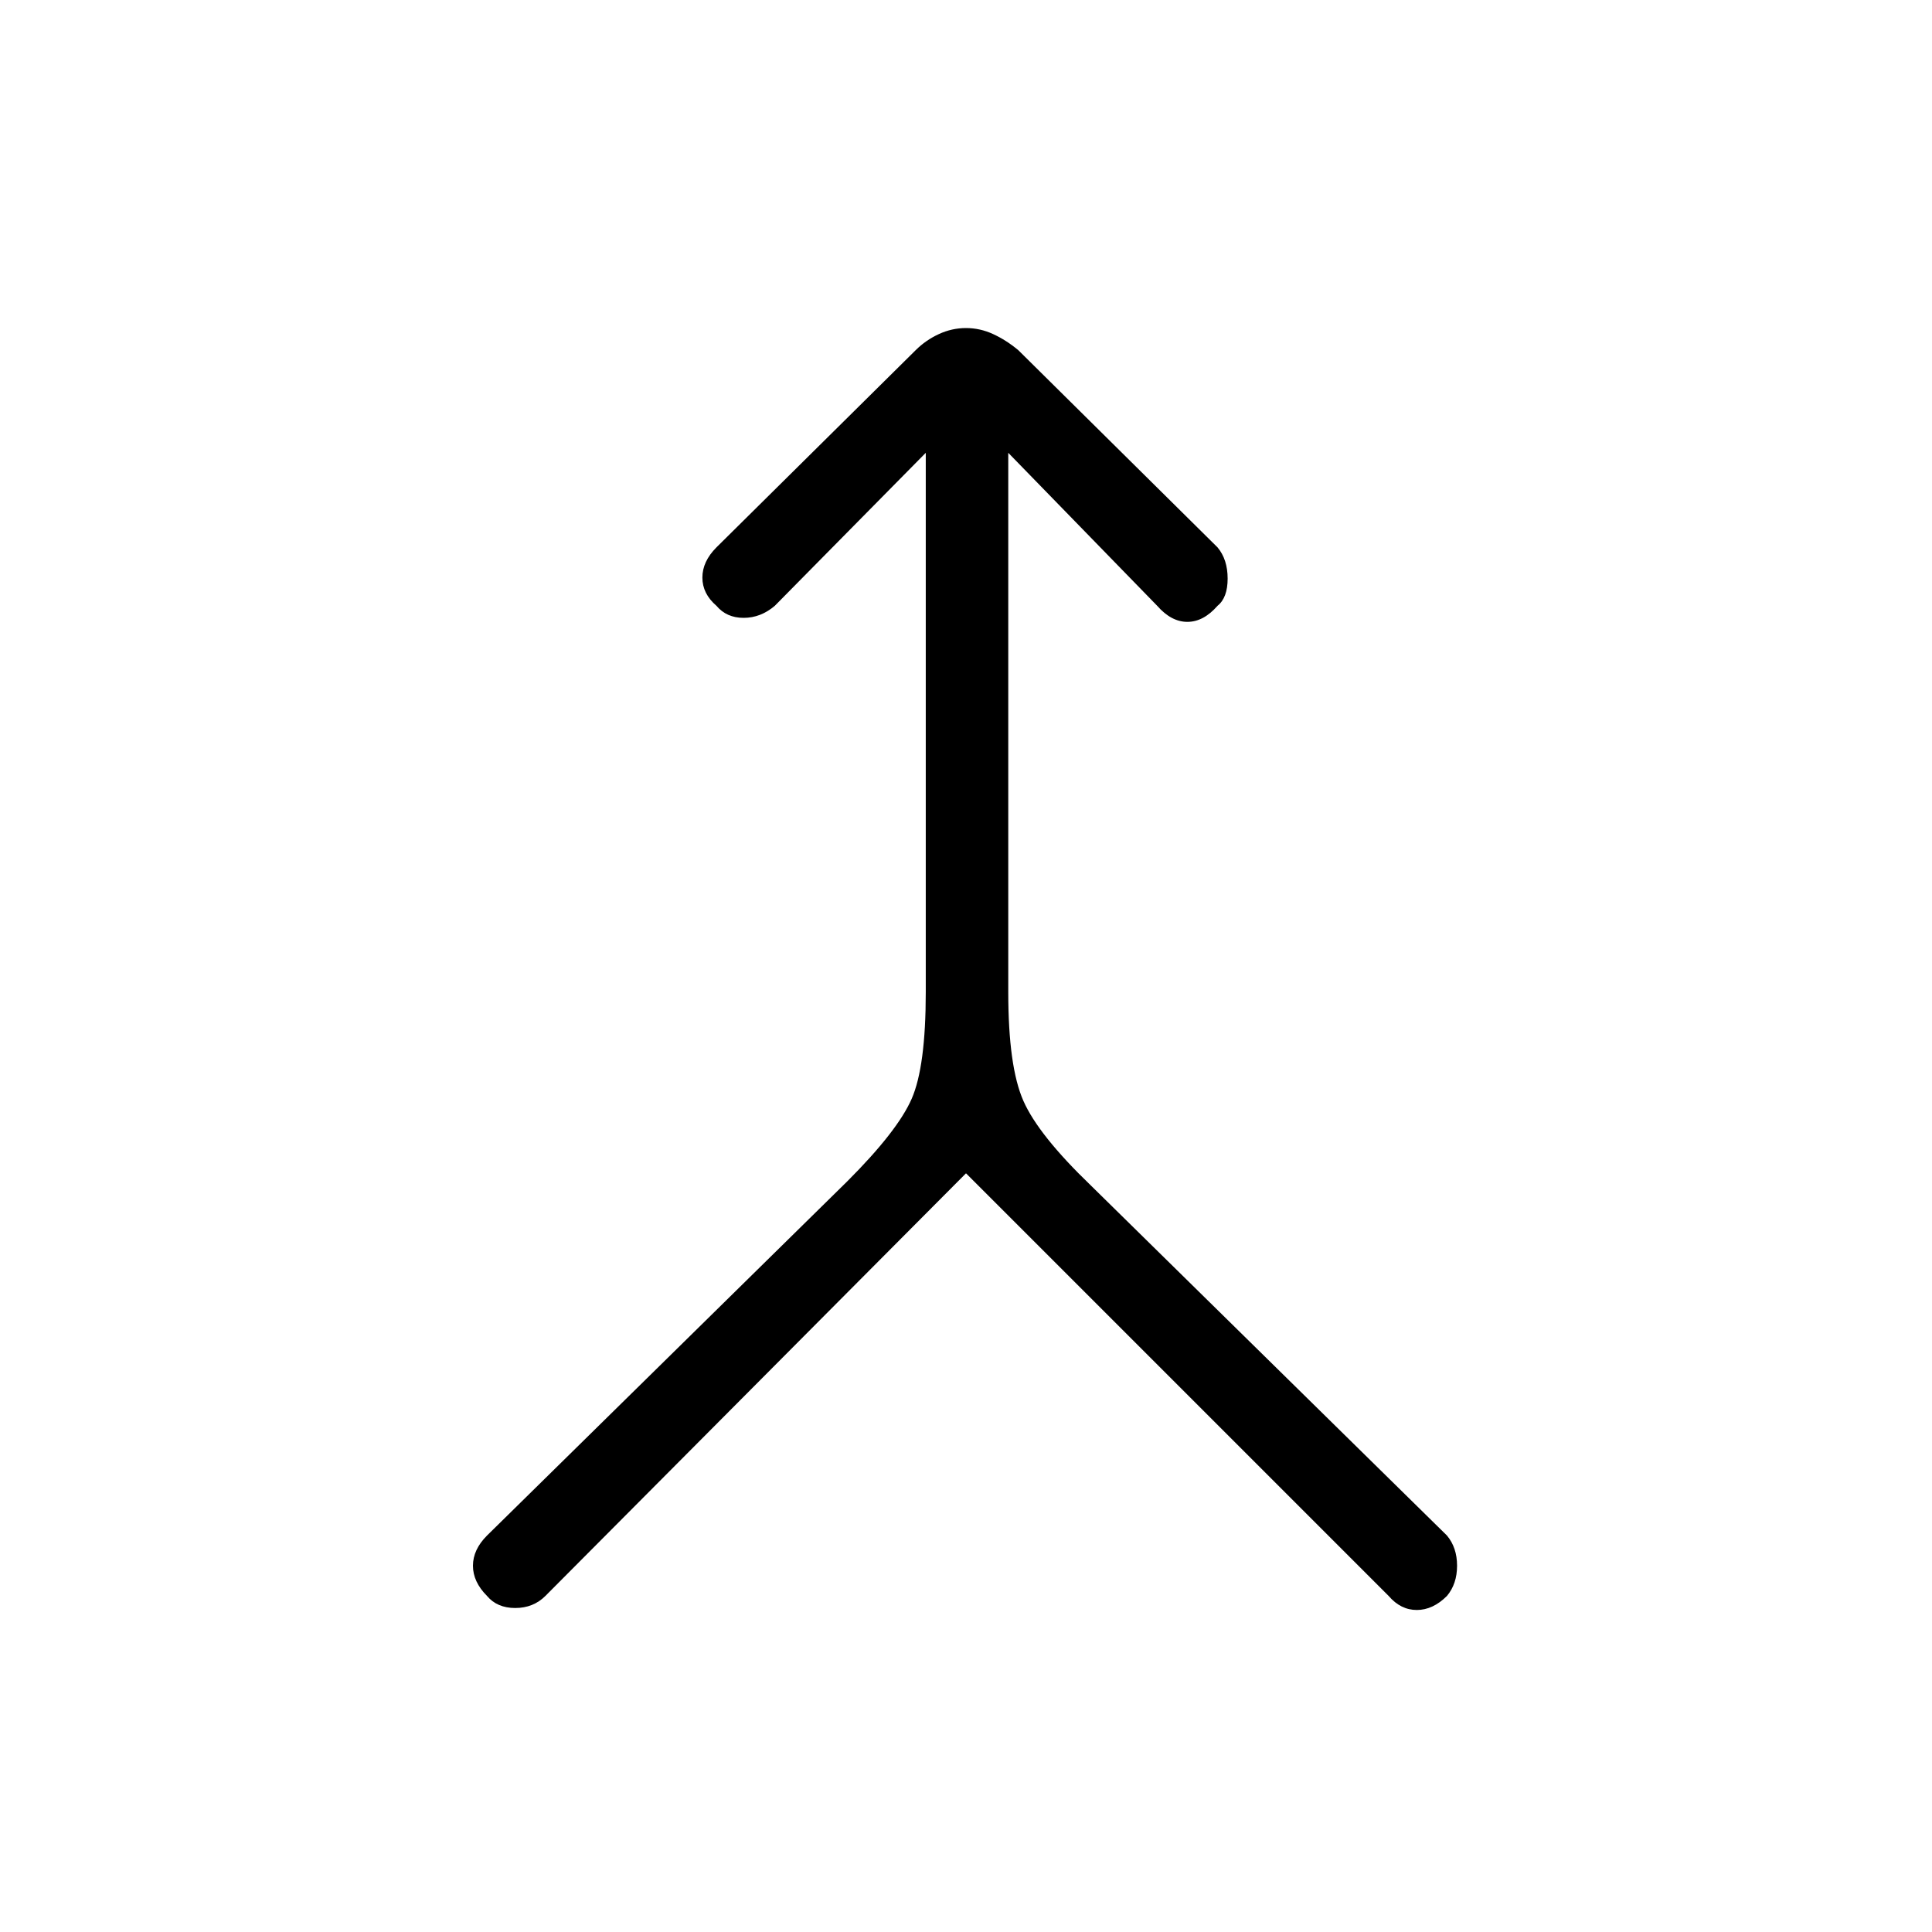 <svg xmlns="http://www.w3.org/2000/svg" height="40" width="40"><path d="M10.083 33.042q-.291-.292-.291-.625 0-.334.291-.625l7.459-7.334q1.041-1.041 1.333-1.708.292-.667.292-2.208V9.375l-3.125 3.167q-.292.25-.646.25-.354 0-.563-.25-.291-.25-.291-.584 0-.333.291-.625l4.125-4.083q.209-.208.48-.333.27-.125.562-.125.292 0 .562.125.271.125.521.333l4.125 4.083q.209.25.209.646t-.209.563q-.291.333-.625.333-.333 0-.625-.333l-3.083-3.167v11.167q0 1.541.313 2.25.312.708 1.395 1.75l7.375 7.25q.209.25.209.625t-.209.625q-.291.291-.625.291-.333 0-.583-.291L20 24.292l-8.708 8.75q-.25.25-.625.25t-.584-.25Z"/></svg>